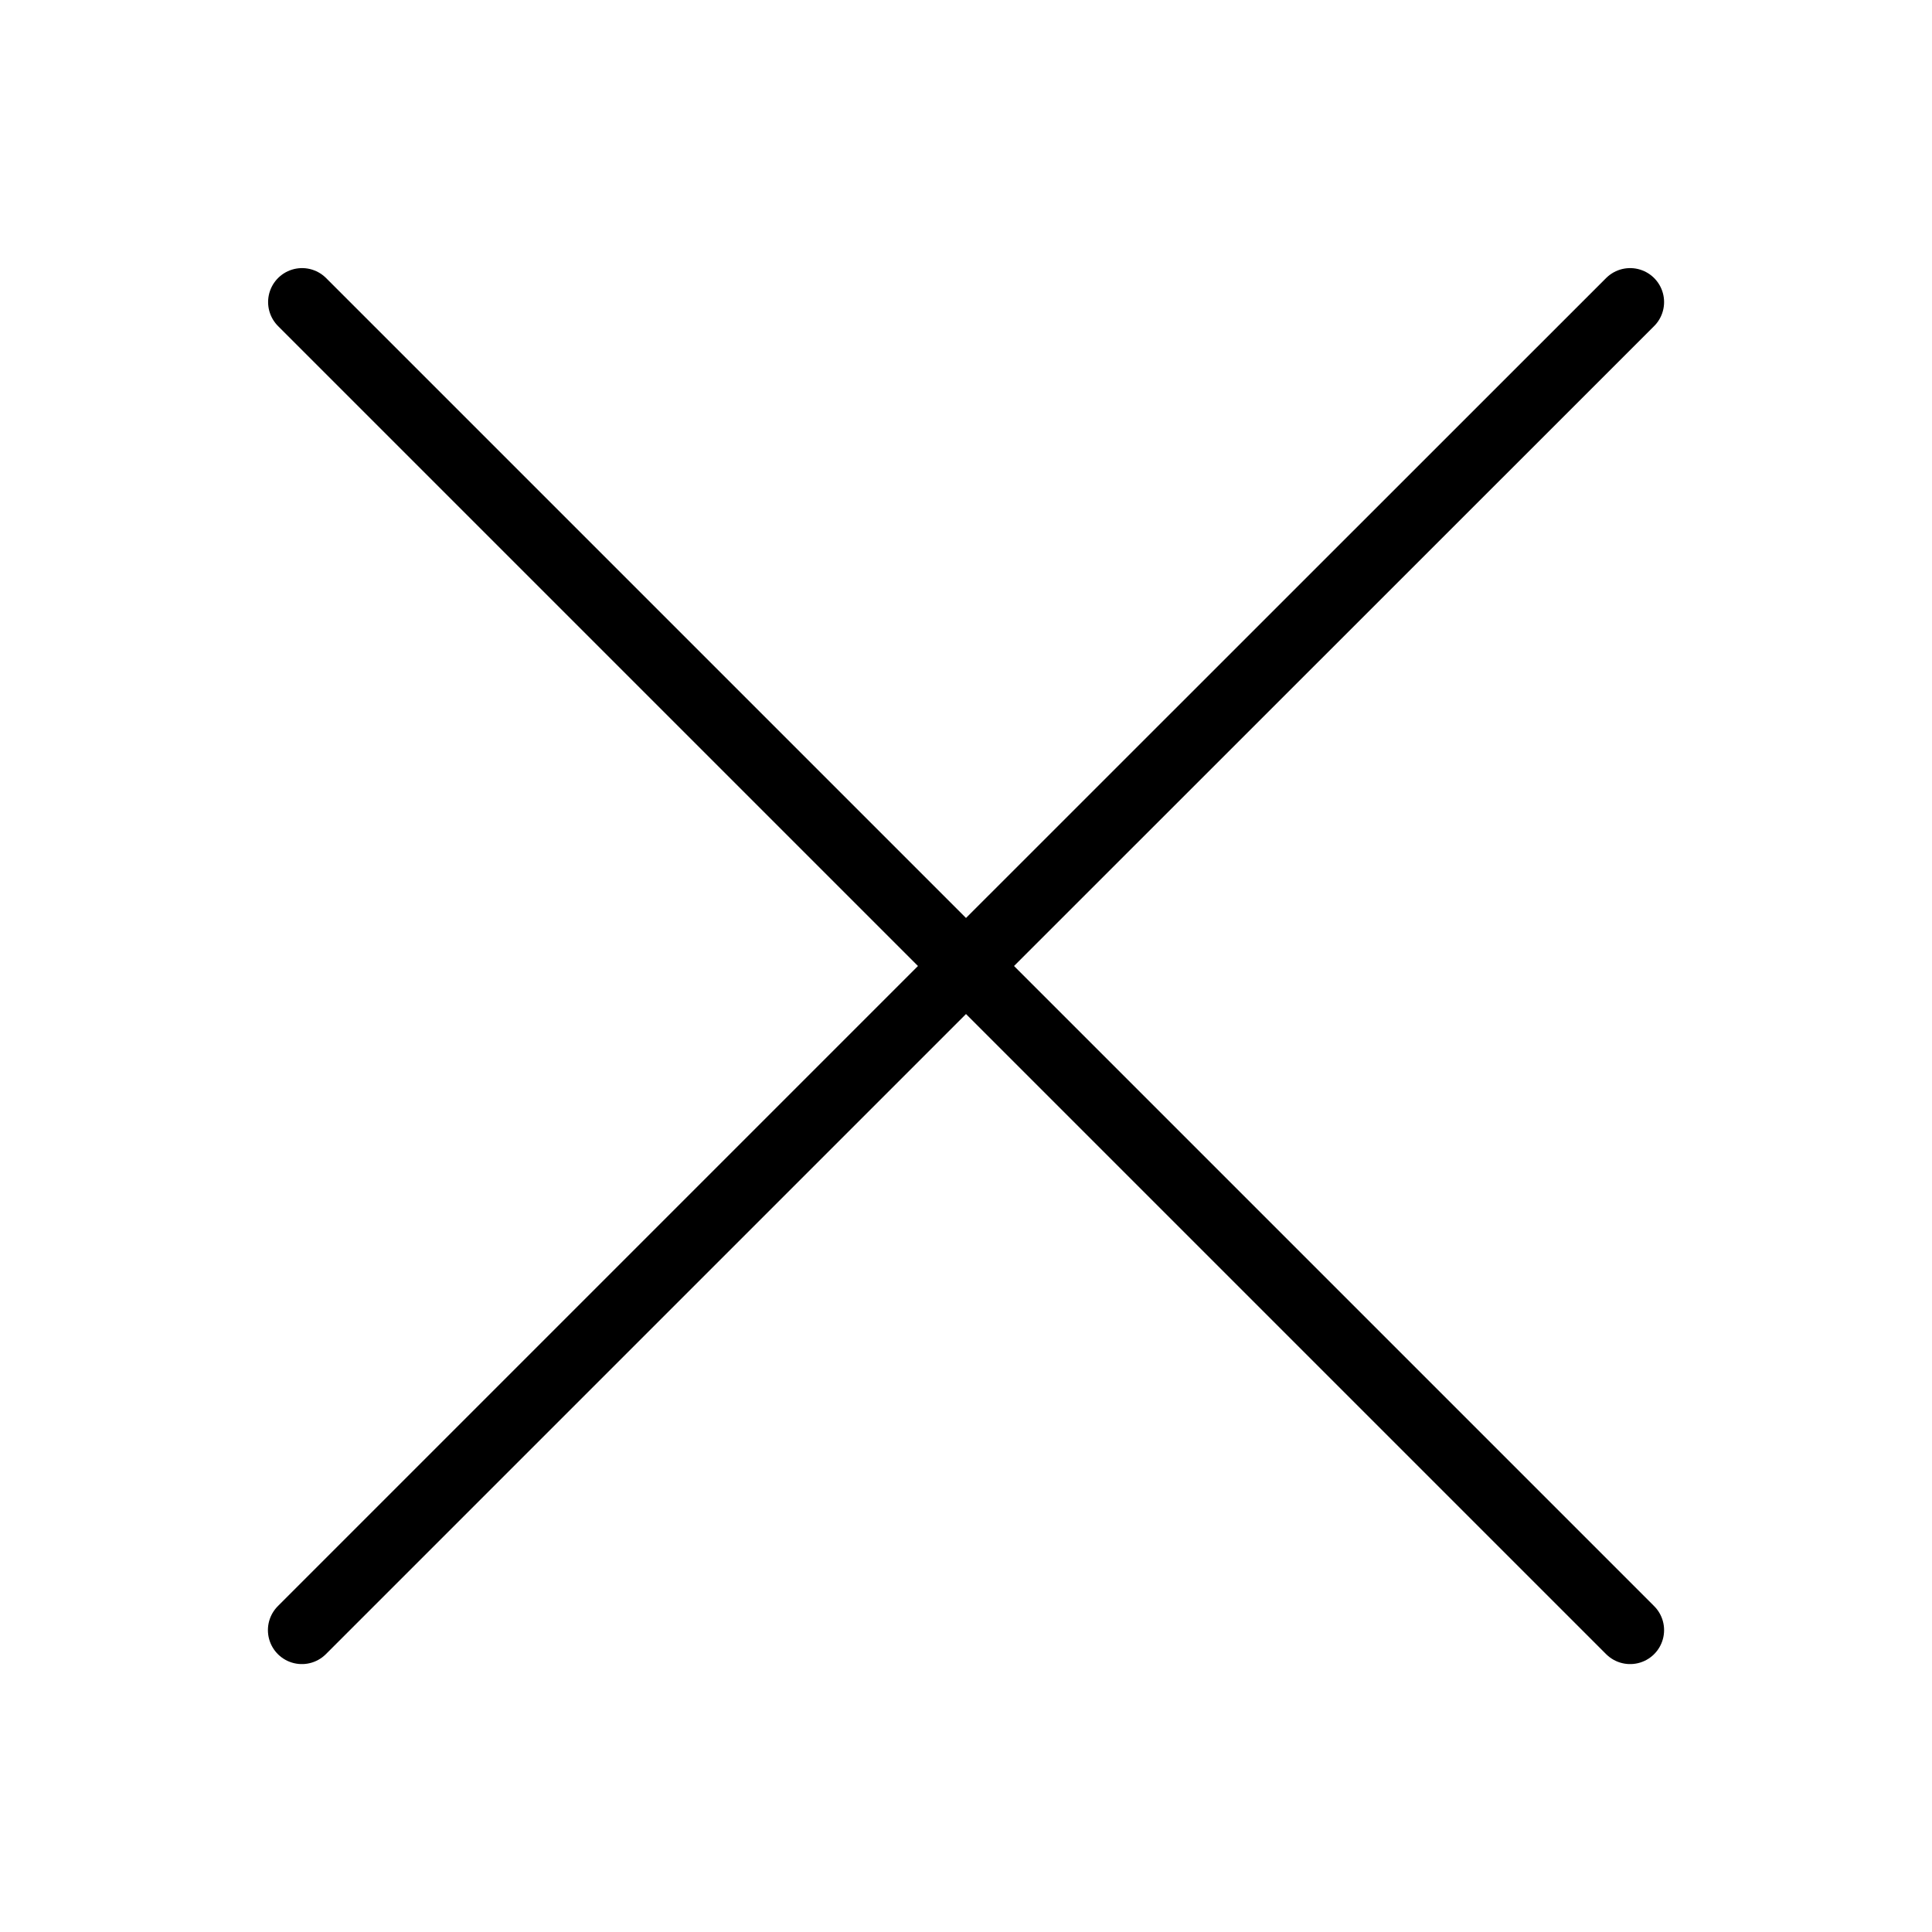 <svg id="icon-close" xmlns="http://www.w3.org/2000/svg" viewBox="0 0 512 512"><defs><style>.cls1{fill:none;stroke:#000;stroke-linecap:round;stroke-linejoin:round;stroke-width:18px;}</style></defs><title>icon-close</title><path class="cls1" d="M80,432,256,256,80.05,80.05m351.95,0L256,256,432,432"/></svg>